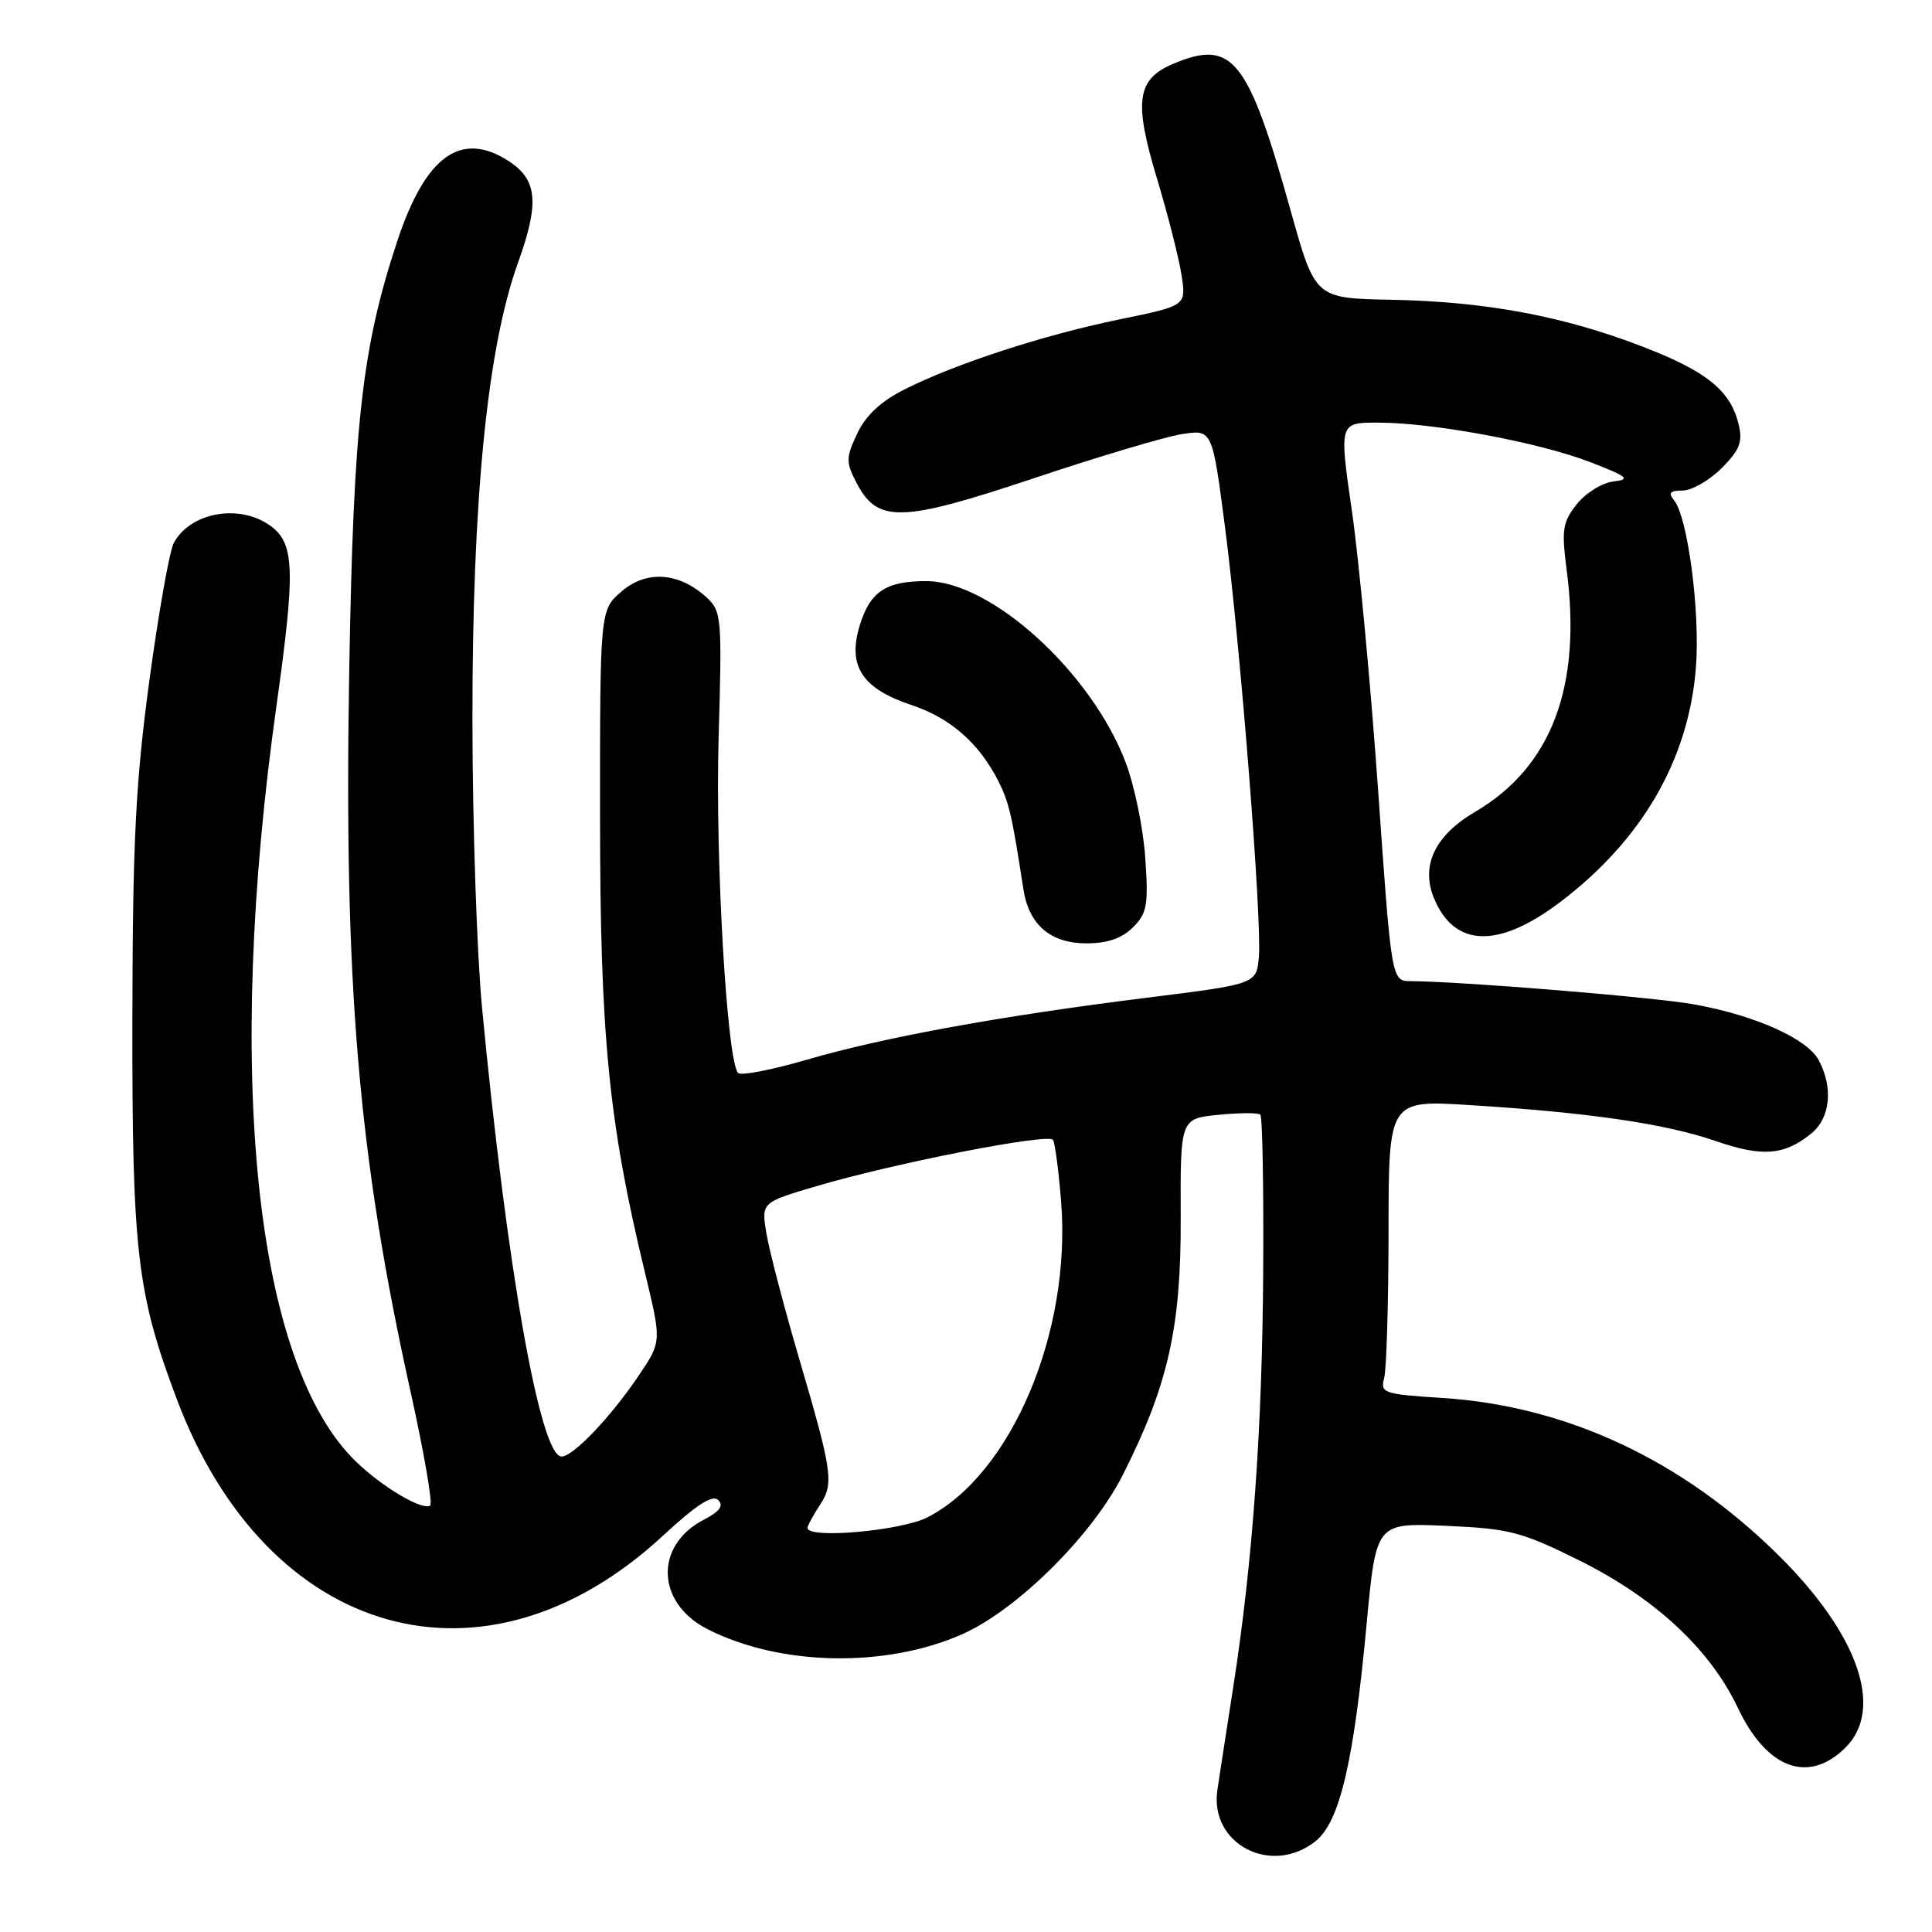 <?xml version="1.0" encoding="UTF-8" standalone="no"?>
<!DOCTYPE svg PUBLIC "-//W3C//DTD SVG 1.1//EN" "http://www.w3.org/Graphics/SVG/1.1/DTD/svg11.dtd" >
<svg xmlns="http://www.w3.org/2000/svg" xmlns:xlink="http://www.w3.org/1999/xlink" version="1.1" viewBox="0 0 256 256">
 <g >
 <path fill="currentColor"
d=" M 174.29 243.99 C 177.51 241.45 179.38 233.54 181.09 215.14 C 182.34 201.78 182.34 201.78 191.58 202.18 C 200.00 202.55 201.57 202.95 209.24 206.75 C 219.29 211.74 226.60 218.53 230.29 226.33 C 234.11 234.40 239.66 236.43 244.55 231.55 C 249.69 226.40 246.22 216.51 235.59 206.01 C 222.86 193.44 207.57 186.30 191.17 185.24 C 183.31 184.74 182.87 184.59 183.41 182.60 C 183.72 181.45 183.98 172.68 183.99 163.13 C 184.00 145.76 184.00 145.76 194.75 146.43 C 210.52 147.41 220.69 148.90 227.27 151.17 C 233.50 153.33 236.41 153.11 240.00 150.20 C 242.53 148.15 242.94 144.13 240.99 140.48 C 239.46 137.63 232.60 134.55 224.50 133.09 C 219.20 132.13 193.81 130.05 186.94 130.01 C 184.38 130.00 184.38 130.00 182.61 104.75 C 181.63 90.86 180.07 74.21 179.14 67.75 C 177.44 56.00 177.44 56.00 182.59 56.00 C 189.91 56.00 203.91 58.61 210.71 61.23 C 215.71 63.17 216.13 63.52 213.77 63.80 C 212.27 63.98 210.09 65.34 208.93 66.81 C 207.05 69.19 206.90 70.20 207.59 75.50 C 209.62 90.98 205.58 101.64 195.45 107.58 C 190.13 110.70 188.22 114.71 190.02 119.04 C 192.71 125.53 198.52 125.72 206.65 119.59 C 217.57 111.35 223.77 100.65 224.72 88.42 C 225.29 81.05 223.63 68.47 221.81 66.27 C 221.01 65.31 221.29 65.00 222.95 65.00 C 224.16 65.00 226.48 63.67 228.11 62.05 C 230.50 59.66 230.93 58.56 230.40 56.30 C 229.33 51.78 226.18 49.21 217.65 45.93 C 207.16 41.88 196.85 39.96 184.38 39.72 C 174.27 39.53 174.27 39.53 171.05 28.02 C 165.39 7.76 163.33 5.16 155.54 8.42 C 150.60 10.48 150.19 13.37 153.36 23.84 C 154.79 28.60 156.24 34.30 156.57 36.51 C 157.18 40.51 157.18 40.51 148.34 42.32 C 138.32 44.38 126.69 48.16 119.89 51.58 C 116.75 53.15 114.74 55.02 113.60 57.42 C 112.08 60.64 112.07 61.23 113.48 63.95 C 116.26 69.33 119.35 69.26 136.93 63.39 C 145.49 60.52 154.33 57.89 156.57 57.53 C 160.63 56.89 160.63 56.89 162.30 69.69 C 164.35 85.42 167.22 121.81 166.81 126.76 C 166.50 130.39 166.50 130.39 152.00 132.20 C 132.58 134.62 117.23 137.42 106.97 140.40 C 102.31 141.76 98.19 142.56 97.81 142.18 C 96.33 140.73 94.76 113.78 95.22 97.81 C 95.68 81.76 95.62 80.99 93.60 79.14 C 89.98 75.83 85.66 75.52 82.37 78.36 C 79.50 80.83 79.50 80.83 79.51 108.16 C 79.51 137.20 80.64 148.69 85.46 168.63 C 87.66 177.76 87.66 177.76 84.73 182.13 C 80.99 187.70 75.96 193.00 74.41 193.00 C 71.58 193.00 67.17 168.12 63.87 133.50 C 63.19 126.35 62.61 109.25 62.60 95.50 C 62.57 66.23 64.57 46.09 68.63 34.84 C 71.48 26.92 71.22 23.85 67.47 21.39 C 61.12 17.23 56.39 20.60 52.63 31.98 C 47.96 46.10 46.84 56.11 46.28 88.59 C 45.55 130.65 47.46 153.08 54.42 184.49 C 56.20 192.52 57.36 199.28 57.00 199.50 C 55.92 200.16 50.70 197.07 47.19 193.69 C 33.79 180.77 29.76 142.44 36.65 93.39 C 39.10 75.96 39.02 72.24 36.14 69.91 C 32.13 66.67 25.28 67.73 23.02 71.96 C 22.46 73.01 21.01 81.21 19.79 90.18 C 17.97 103.70 17.58 111.39 17.54 135.00 C 17.50 165.81 18.14 171.37 23.41 185.35 C 35.39 217.20 64.25 225.33 87.82 203.51 C 92.27 199.39 94.41 198.01 95.16 198.76 C 95.92 199.52 95.36 200.28 93.26 201.37 C 86.69 204.77 86.94 212.40 93.73 215.86 C 103.32 220.76 117.33 221.04 127.48 216.55 C 134.77 213.33 144.74 203.44 148.78 195.43 C 154.78 183.55 156.51 175.89 156.45 161.36 C 156.40 148.22 156.40 148.22 161.45 147.72 C 164.23 147.44 166.72 147.43 167.00 147.70 C 167.28 147.96 167.45 157.25 167.38 168.34 C 167.26 189.39 165.98 207.07 163.39 223.68 C 162.55 229.08 161.61 235.15 161.31 237.17 C 160.24 244.33 168.41 248.62 174.29 243.99 Z  M 150.12 122.88 C 152.00 121.00 152.19 119.94 151.75 113.63 C 151.48 109.71 150.30 104.01 149.13 100.96 C 144.56 89.02 131.32 77.00 122.73 77.00 C 117.34 77.00 115.26 78.41 113.89 82.97 C 112.30 88.29 114.26 91.26 120.80 93.43 C 125.94 95.14 129.76 98.50 132.30 103.53 C 133.70 106.32 134.10 108.02 135.60 117.81 C 136.33 122.55 139.19 125.00 144.00 125.00 C 146.74 125.00 148.67 124.33 150.12 122.88 Z  M 107.00 202.46 C 107.00 202.17 107.73 200.82 108.61 199.47 C 110.54 196.53 110.35 195.21 105.74 179.50 C 103.81 172.90 101.92 165.66 101.55 163.41 C 100.88 159.33 100.88 159.33 108.19 157.17 C 118.64 154.09 138.95 150.12 139.53 151.04 C 139.79 151.47 140.28 155.13 140.60 159.16 C 142.00 176.49 134.01 195.38 122.88 201.06 C 119.38 202.85 107.00 203.94 107.00 202.46 Z "/>
</g>
</svg>
